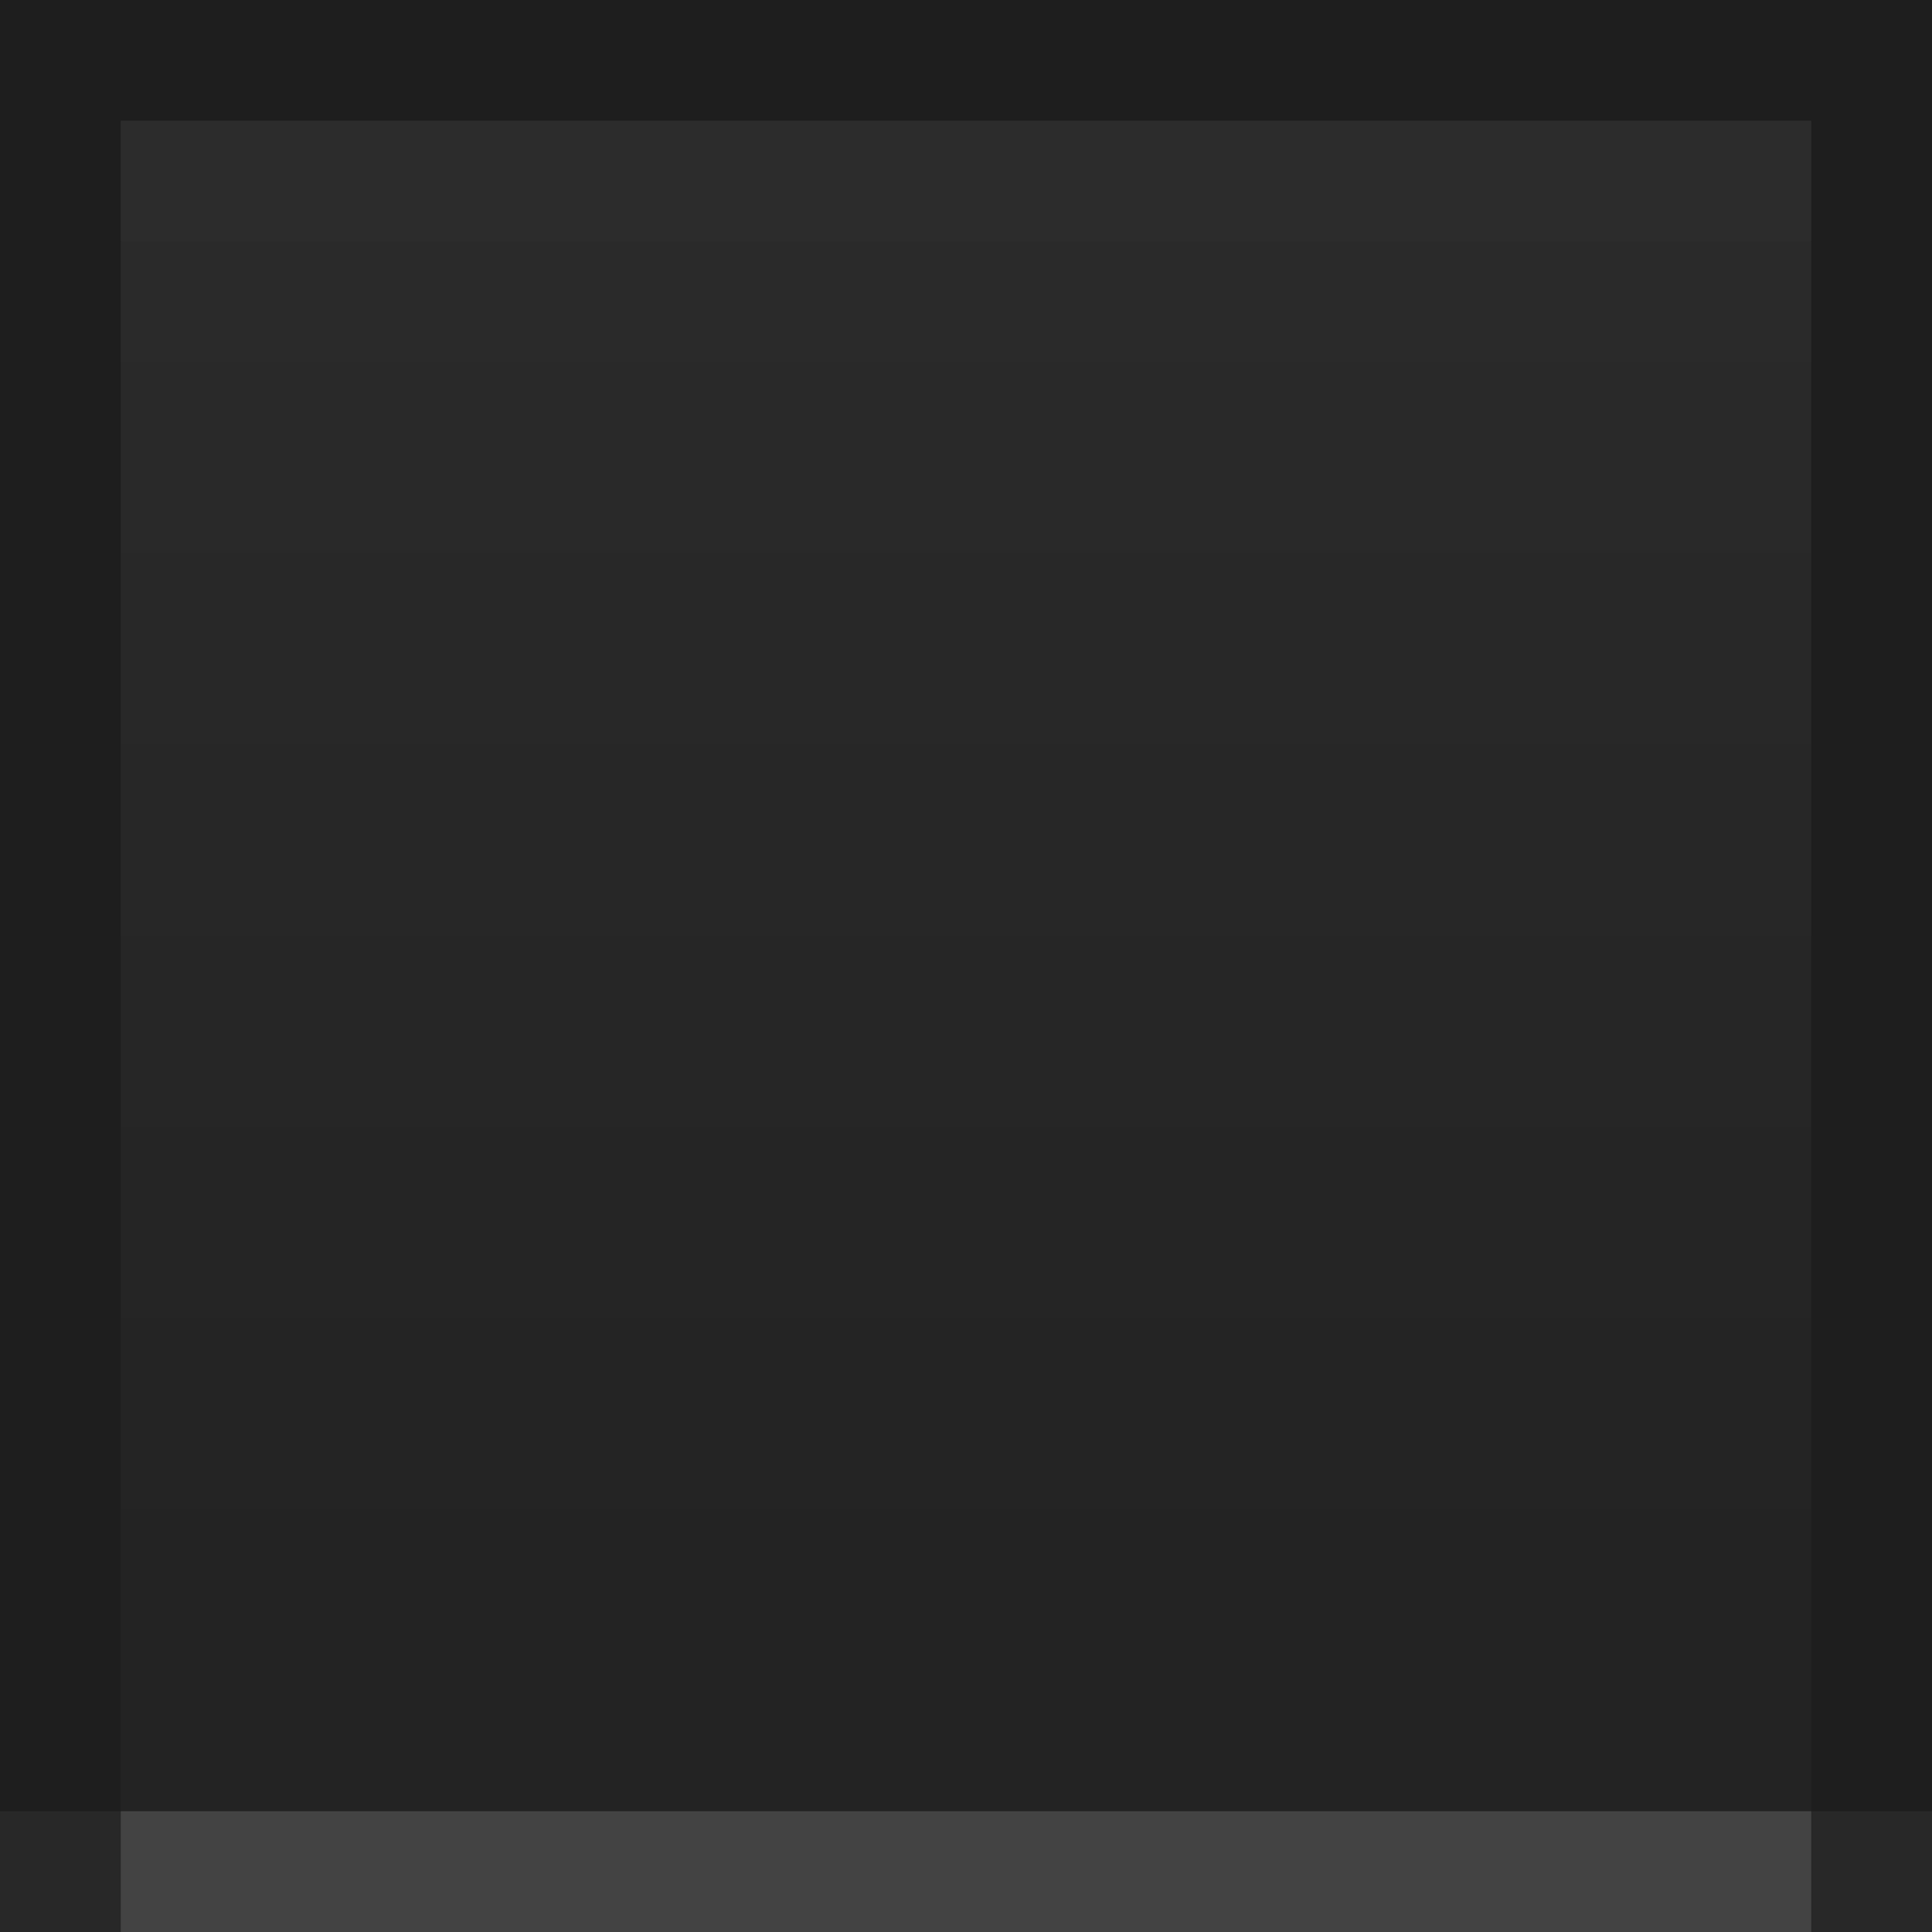 <?xml version="1.0" standalone="no"?><!DOCTYPE svg PUBLIC "-//W3C//DTD SVG 1.1//EN" "http://www.w3.org/Graphics/SVG/1.1/DTD/svg11.dtd"><svg id="SP_x2_Switchwell_Sm_N_D" viewBox="0 0 32 32" version="1.1"	xmlns="http://www.w3.org/2000/svg" xmlns:xlink="http://www.w3.org/1999/xlink" xml:space="preserve"	x="0px" y="0px" width="32px" height="32px">	<defs>		<linearGradient id="gradient1" x1="50%" y1="0%" x2="50%" y2="92.308%">			<stop stop-color="#ebebeb" stop-opacity="1" offset="0%"/>			<stop stop-color="#272727" stop-opacity="1" offset="100%"/>		</linearGradient>	</defs>	<g id="@FrameExport">		<path id="SP_x2_Switchwell_Sm_N_D" d="M 0 0 L 32 0 L 32 32 L 0 32 L 0 0 Z" fill="#222222"/>	</g>	<g id="Layer%201">		<path opacity="0.129" d="M 0 2 L 2 2 L 2 30 L 0 30 L 0 2 Z" fill="#000000"/>		<path opacity="0.149" d="M 2 30 L 30 30 L 30 32 L 2 32 L 2 30 Z" fill="#ffffff"/>		<path opacity="0.129" d="M 30 2 L 32 2 L 32 30 L 30 30 L 30 2 Z" fill="#000000"/>		<path opacity="0.42" d="M 2 0 L 30 0 L 30 2 L 2 2 L 2 0 Z" fill="#181818"/>		<path opacity="0.129" d="M 2 2 L 30 2 L 30 4 L 2 4 L 2 2 Z" fill="#717171"/>		<path opacity="0.039" d="M 30 4 L 2 4 L 2 30 L 30 30 L 30 4 Z" fill="url(#gradient1)"/>		<path opacity="0.22" d="M 0 0 L 2 0 L 2 2 L 0 2 L 0 0 Z" fill="#101010"/>		<path opacity="0.22" d="M 30 0 L 32 0 L 32 2 L 30 2 L 30 0 Z" fill="#101010"/>		<path opacity="0.169" d="M 0 30 L 2 30 L 2 32 L 0 32 L 0 30 Z" fill="#4b4b4b"/>		<path opacity="0.169" d="M 30 30 L 32 30 L 32 32 L 30 32 L 30 30 Z" fill="#4b4b4b"/>	</g></svg>